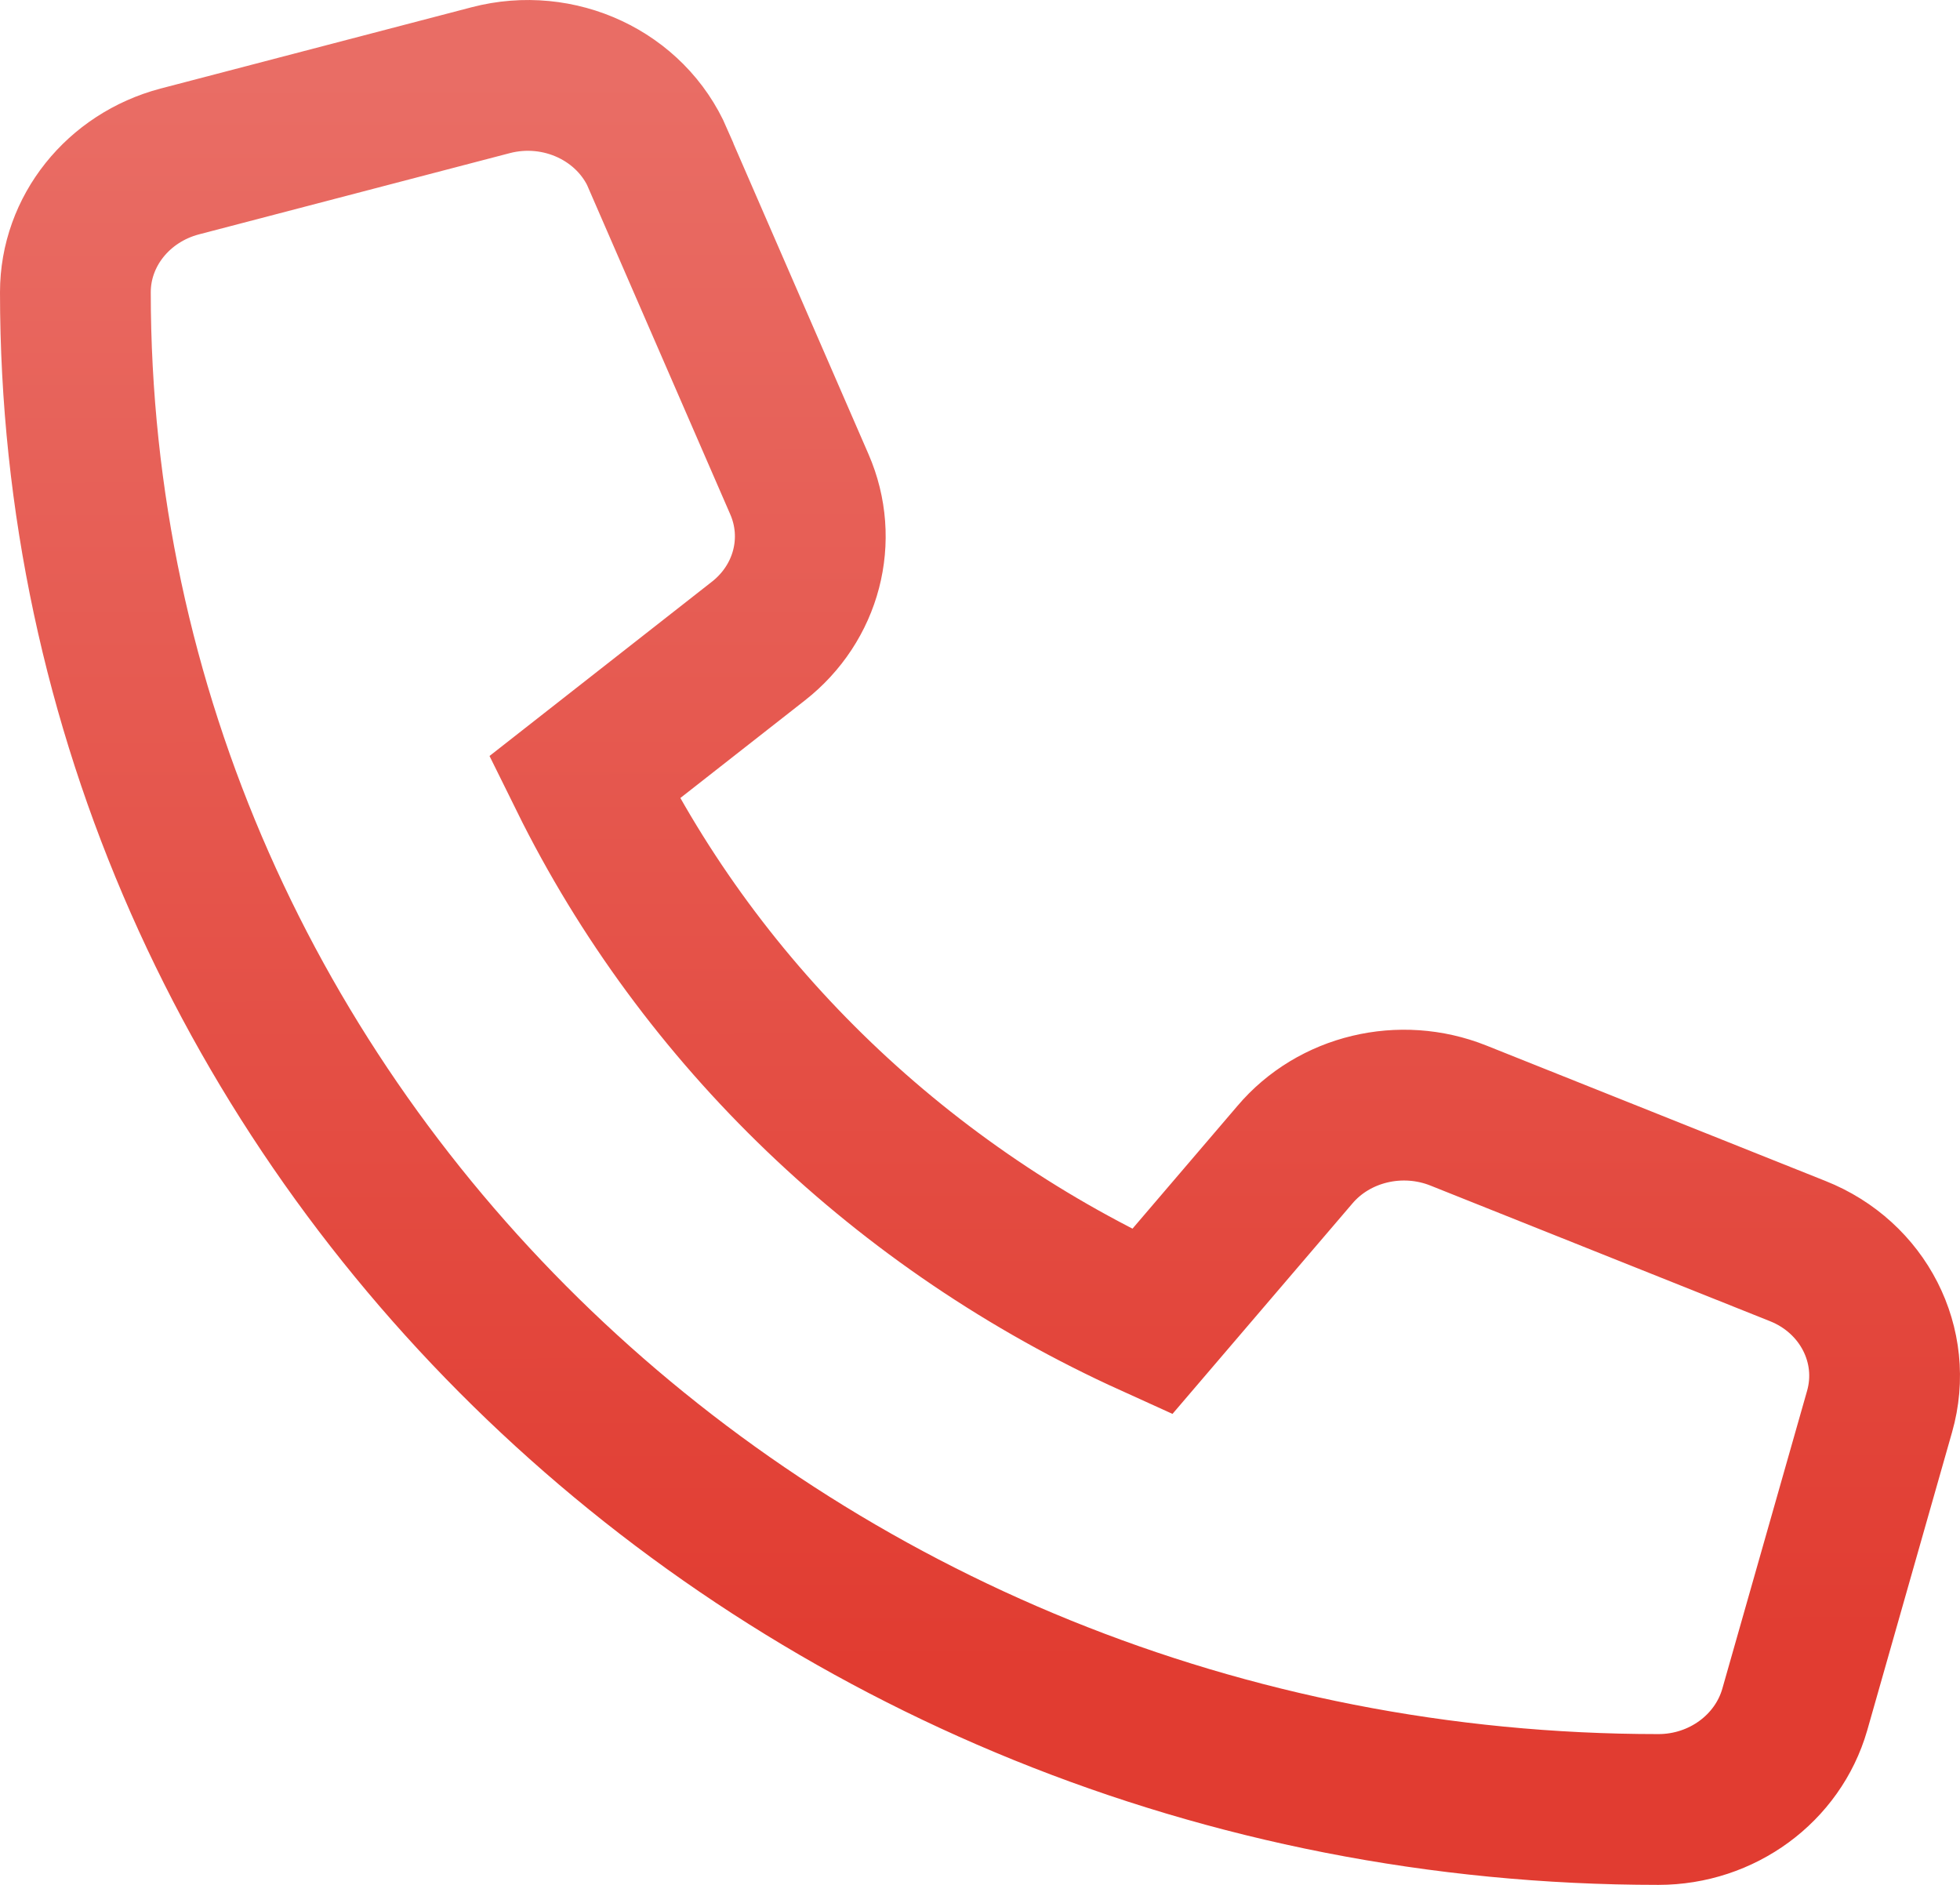 <svg width="26" height="25" viewBox="0 0 26 25" fill="none" xmlns="http://www.w3.org/2000/svg">
<path d="M8.729 2.106C8.368 1.271 7.417 0.826 6.508 1.064L2.383 2.142C1.567 2.358 1 3.067 1 3.876C1 14.989 10.403 24 21.999 24C22.843 24 23.583 23.456 23.808 22.675L24.933 18.722C25.182 17.851 24.718 16.939 23.846 16.593L19.346 14.796C18.582 14.491 17.696 14.702 17.176 15.317L15.282 17.532C11.982 16.036 9.311 13.475 7.75 10.313L10.06 8.503C10.703 8 10.923 7.155 10.604 6.423L8.729 2.111V2.106Z" stroke="url(#paint0_linear_23_1175)" stroke-width="2"/>
<defs>
<linearGradient id="paint0_linear_23_1175" x1="21.463" y1="1" x2="21.477" y2="22.103" gradientUnits="userSpaceOnUse">
<stop stop-color="#E96D65"/>
<stop offset="1" stop-color="#E13C31"/>
</linearGradient>
</defs>
</svg>
